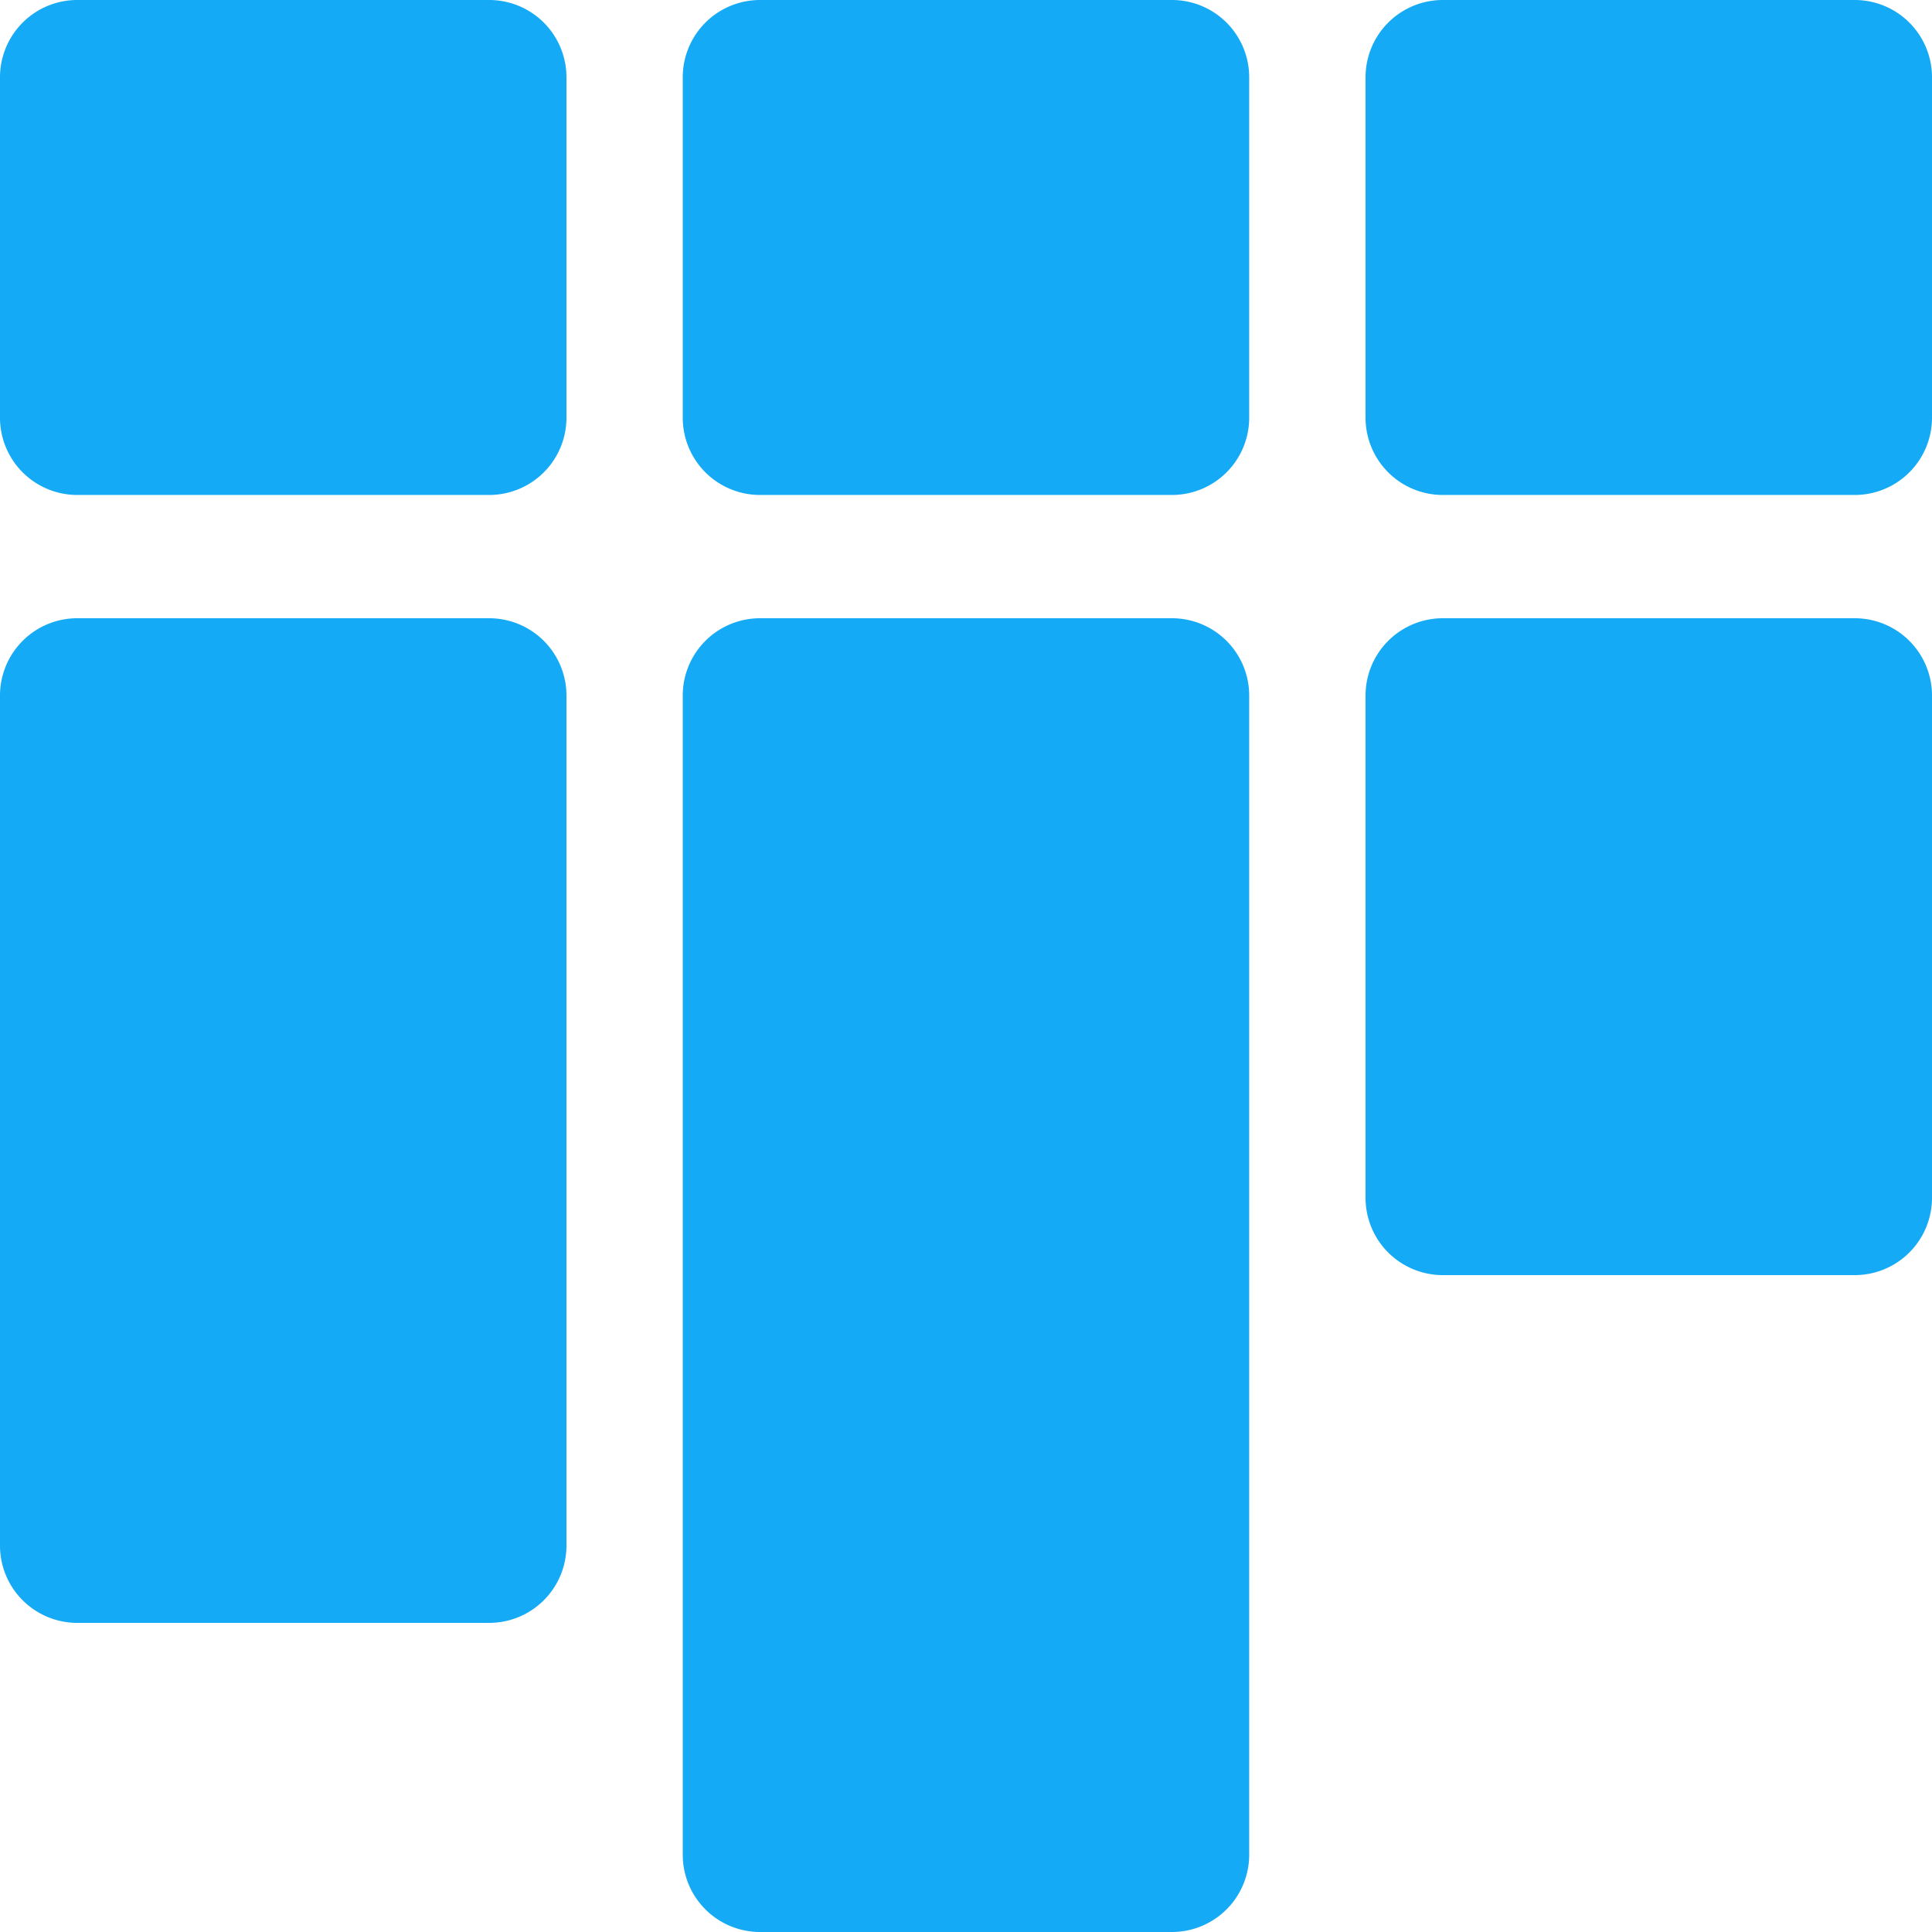<svg xmlns="http://www.w3.org/2000/svg" xmlns:xlink="http://www.w3.org/1999/xlink" width="36" height="36" viewBox="0 0 36 36">
  <defs>
    <clipPath id="clip-path">
      <rect id="Rectangle_9" data-name="Rectangle 9" width="36" height="36" fill="#fff"/>
    </clipPath>
  </defs>
  <g id="boards" clip-path="url(#clip-path)">
    <path id="Path_1050" data-name="Path 1050" d="M1.44,0H9.115a1.44,1.44,0,0,1,1.44,1.44V7.783a1.44,1.44,0,0,1-1.44,1.44H1.44A1.44,1.44,0,0,1,0,7.783V1.44A1.44,1.44,0,0,1,1.44,0ZM0,12.96V28.8a1.44,1.44,0,0,0,1.44,1.44H9.115a1.44,1.44,0,0,0,1.44-1.44V12.96a1.44,1.44,0,0,0-1.44-1.44H1.44A1.44,1.44,0,0,0,0,12.96ZM12.722,1.44V7.783a1.44,1.44,0,0,0,1.44,1.44h7.675a1.44,1.44,0,0,0,1.44-1.44V1.44A1.44,1.44,0,0,0,21.838,0H14.162a1.44,1.44,0,0,0-1.44,1.44Zm0,11.52v21.6A1.44,1.44,0,0,0,14.162,36h7.675a1.44,1.44,0,0,0,1.44-1.44V12.96a1.44,1.44,0,0,0-1.44-1.44H14.162a1.44,1.44,0,0,0-1.44,1.44ZM25.445,1.44V7.783a1.44,1.44,0,0,0,1.44,1.44H34.56A1.44,1.44,0,0,0,36,7.783V1.44A1.44,1.44,0,0,0,34.56,0H26.885a1.44,1.44,0,0,0-1.44,1.44Zm0,11.52v9.36a1.44,1.44,0,0,0,1.44,1.44H34.56A1.44,1.44,0,0,0,36,22.32V12.96a1.44,1.44,0,0,0-1.44-1.44H26.885a1.44,1.44,0,0,0-1.44,1.44Z" transform="translate(0 0)" fill="#14aaf5"/>
  </g>
</svg>
